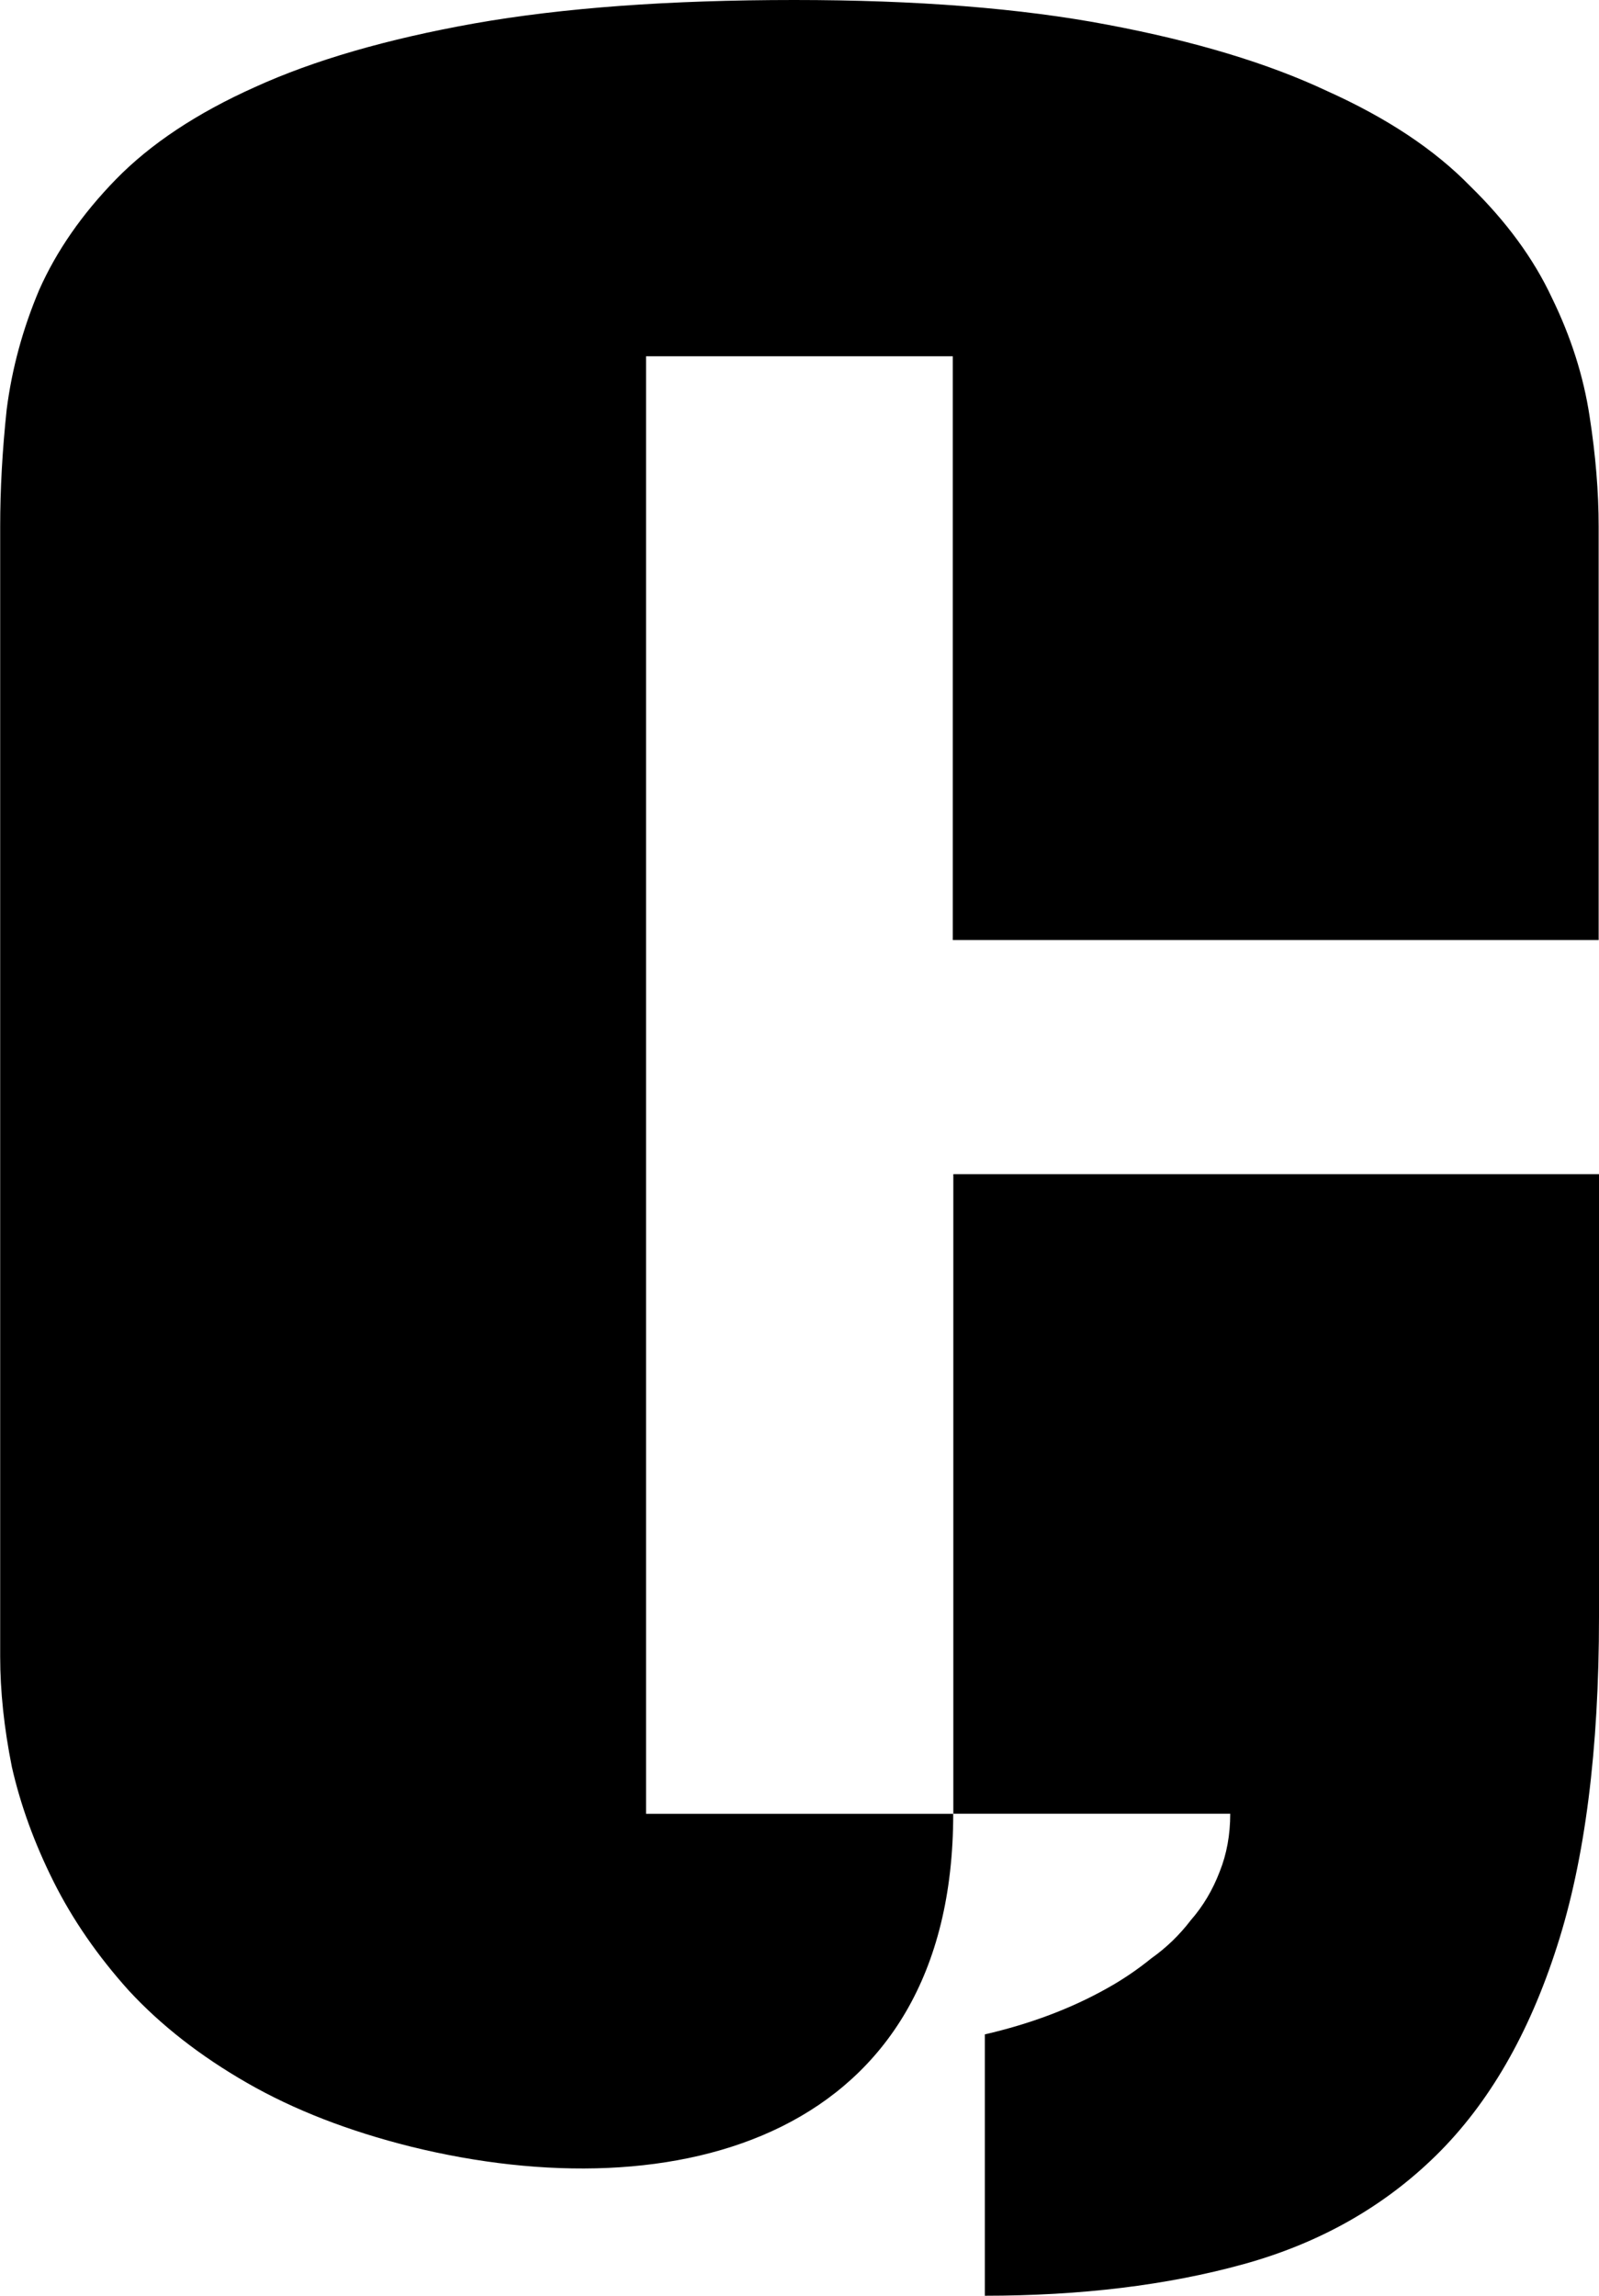 <svg xmlns="http://www.w3.org/2000/svg" fill="royalblue" viewBox="0 0 7427 10658">
  <path fill="currentColor" d="M4427.5 8420.54c0 1504.48-1281.74 1850.36-2519.23 1545.27-289.74-72.44-543.26-171.03-760.56-295.78-217.306-124.75-400.405-267.6-549.299-428.57-144.869-160.97-261.569-329.98-350.101-507.04-88.531-177.06-152.917-354.13-193.159-531.19C18.934 8022.14.825 7851.12.825 7690.15V2444.67c0-173.04 10.06-354.12 30.181-543.26 24.145-189.13 74.447-374.25 150.906-555.33 80.483-181.09 199.195-352.115 356.137-513.081 160.966-164.99 376.258-307.847 645.881-428.572 273.64-124.748 613.68-223.34 1020.12-295.775C2614.51 36.217 3109.48 0 3688.96 0c567.4 0 1052.31 38.229 1454.73 114.688 406.44 76.459 746.48 179.075 1020.12 307.848 277.67 124.748 499 271.63 663.99 440.644 169.01 164.99 295.77 338.03 380.28 519.12 88.53 181.08 146.88 364.18 175.05 549.29 28.17 181.09 42.25 352.12 42.25 513.08v1919.52h-3000V1653.93H3000.83v6766.61H4427.5Z"/>
  <path fill="currentColor" d="M4574.29 9444.66c211.31-48.78 400.28-119.91 566.89-213.4 73.14-40.65 142.23-87.4 207.24-140.24 69.09-48.78 130.04-107.71 182.87-176.82 56.89-65.03 101.59-140.23 134.1-225.59 32.51-81.3 48.77-170.72 48.77-268.28H4428V5451h2999v2054.75c0 617.85-65.02 1127.98-195.06 1530.4-130.04 406.48-316.96 729.63-560.79 969.45-243.82 239.8-542.5 408.5-896.04 506.1-353.54 97.5-753.81 146.3-1200.82 146.3V9444.66Z"/>
</svg>